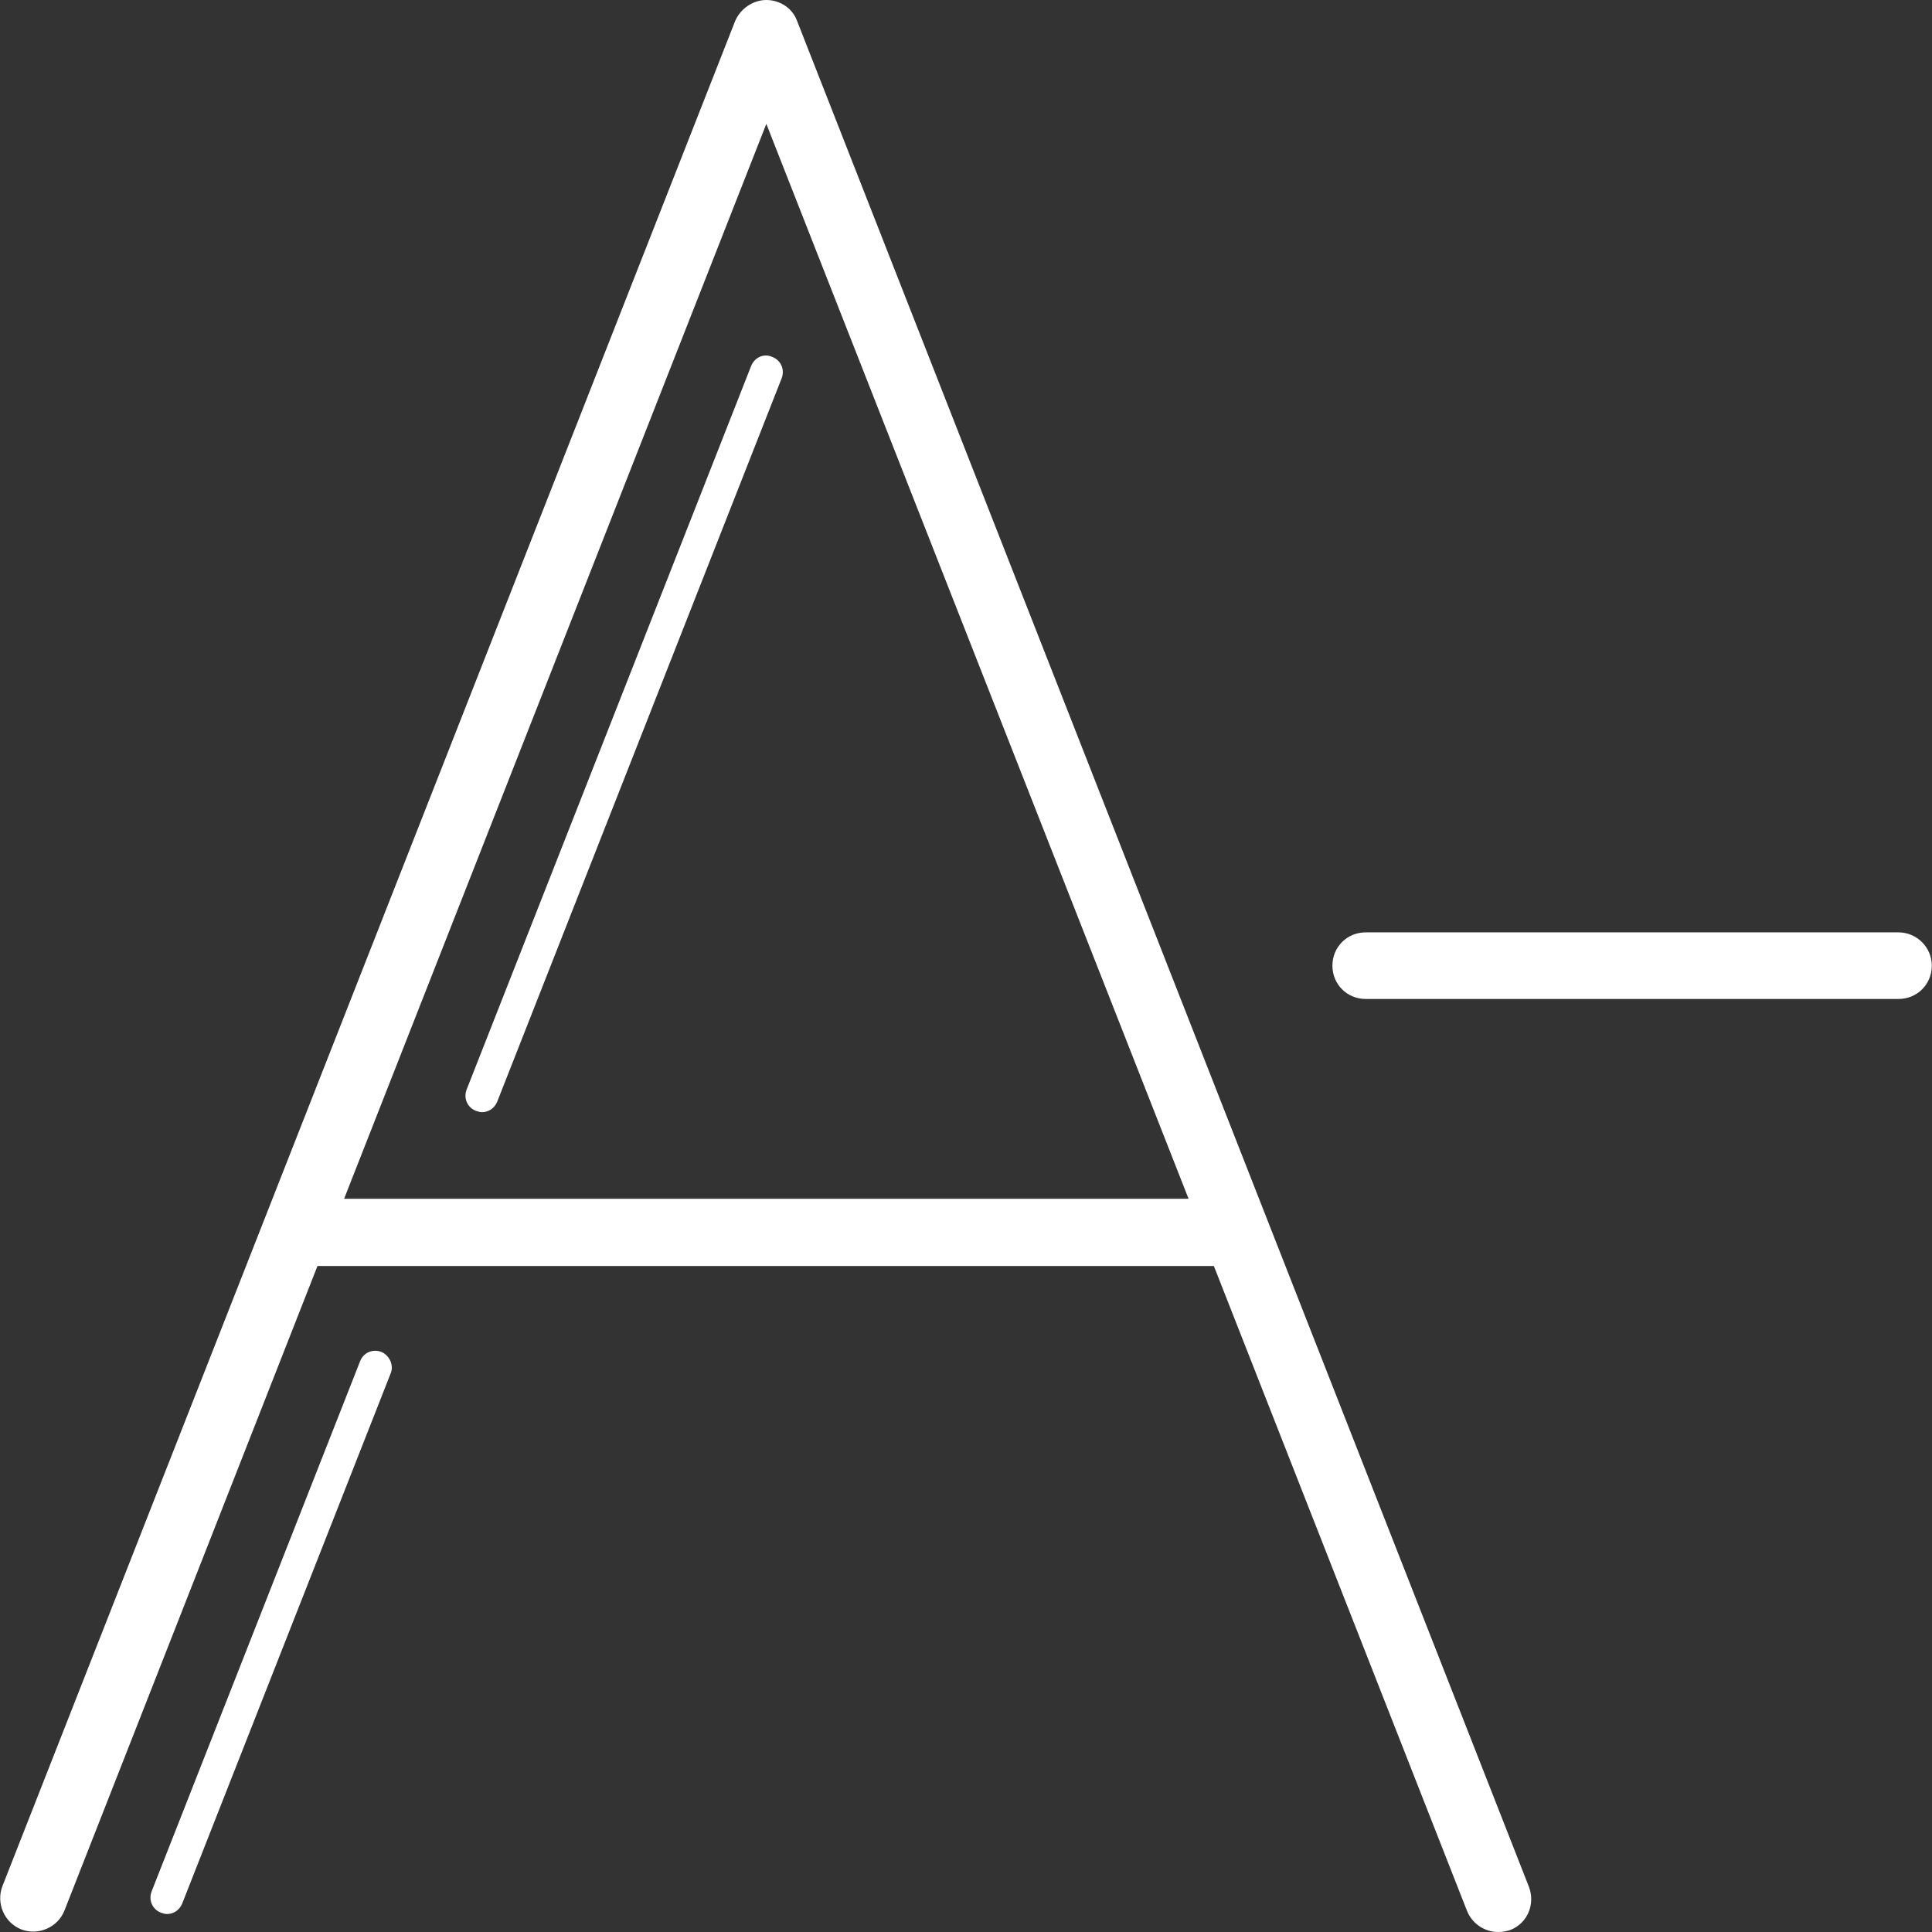 <?xml version="1.0" encoding="iso-8859-1"?>
<!-- Generator: Adobe Illustrator 18.1.1, SVG Export Plug-In . SVG Version: 6.00 Build 0)  -->
<svg version="1.1" id="Capa_1" xmlns="http://www.w3.org/2000/svg" xmlns:xlink="http://www.w3.org/1999/xlink" x="0px" y="0px"
	width="40px" height="40px" viewBox="0 0 591.804 591.804" style="enable-background:new 0 0 591.804 591.804;" xml:space="preserve">
<rect x="0" y="0" width="591.804" height="591.804" fill="#333333" stroke="none"/>
<g>
	<g>
		<path fill="#fff" d="M581.541,285.6h-163.2c-5.712,0-10.2,4.488-10.2,10.2s4.488,10.2,10.2,10.2h163.2c5.712,0,10.2-4.488,10.2-10.2
			S587.049,285.6,581.541,285.6z"/>
		<path fill="#fff" d="M244.125,6.324C242.697,2.448,238.821,0,234.741,0c-4.08,0-7.956,2.652-9.588,6.528l-224.4,571.2
			c-2.04,5.304,0.612,11.22,5.712,13.26c5.304,2.04,11.22-0.612,13.26-5.712l77.52-197.472h274.584l77.52,197.472
			c1.632,4.08,5.508,6.528,9.588,6.528c1.224,0,2.448-0.204,3.672-0.612c5.304-2.04,7.752-7.956,5.712-13.26L244.125,6.324z
			 M105.405,367.2L234.741,37.944L364.077,367.2H105.405z"/>
		<path fill="#fff" d="M230.049,112.2l-87.108,221.544c-1.02,2.652,0.204,5.508,2.856,6.528c0.612,0.204,1.224,0.408,1.836,0.408
			c2.04,0,3.876-1.224,4.692-3.264l87.108-221.544c1.02-2.652-0.204-5.508-2.856-6.528
			C233.925,108.12,231.069,109.548,230.049,112.2z"/>
		<path fill="#fff" d="M116.829,414.12c-2.652-1.02-5.508,0.204-6.528,2.856L46.449,579.36c-1.02,2.652,0.204,5.508,2.856,6.528
			c0.612,0.204,1.224,0.408,1.836,0.408c2.04,0,3.876-1.224,4.692-3.264l63.852-162.384
			C120.705,418.2,119.277,415.14,116.829,414.12z"/>
	</g>
</g>
<g>
</g>
<g>
</g>
<g>
</g>
<g>
</g>
<g>
</g>
<g>
</g>
<g>
</g>
<g>
</g>
<g>
</g>
<g>
</g>
<g>
</g>
<g>
</g>
<g>
</g>
<g>
</g>
<g>
</g>
</svg>
